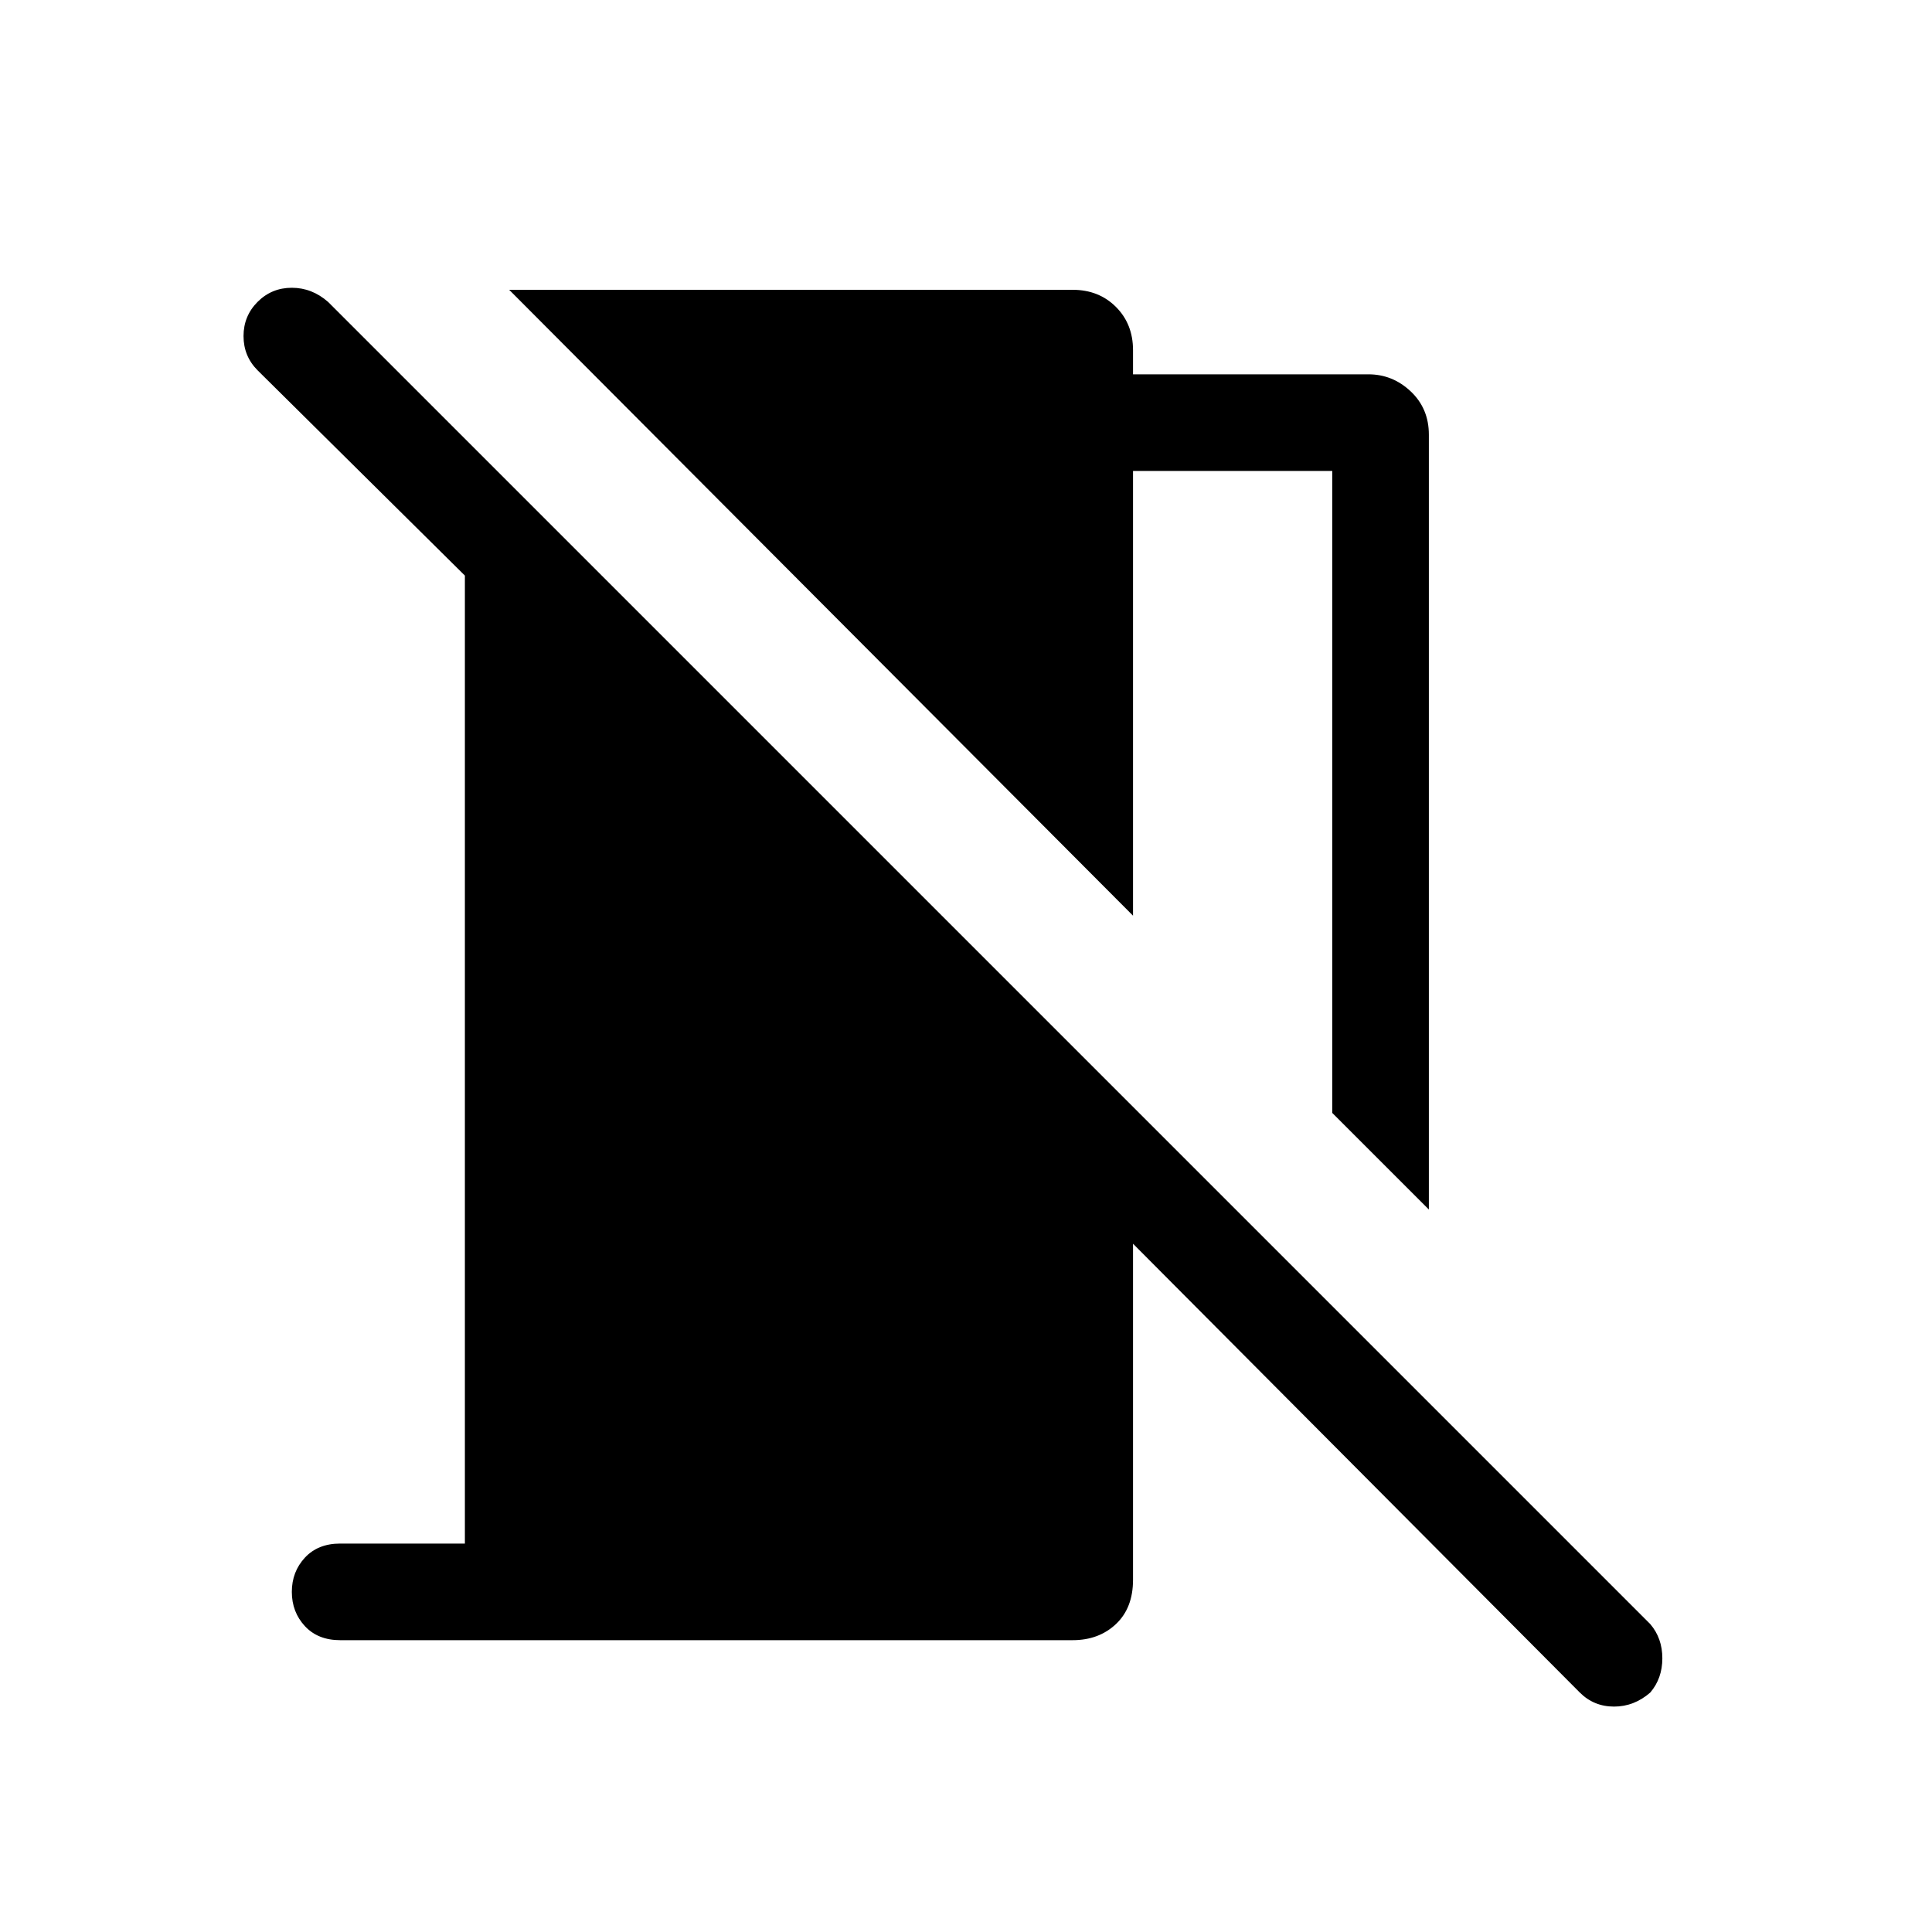 <svg xmlns="http://www.w3.org/2000/svg" height="40" width="40"><path d="M29.583 25.042 27.583 23.042V9.75H23.458V18.958L10.542 6H22.208Q22.75 6 23.104 6.354Q23.458 6.708 23.458 7.25V7.75H28.333Q28.833 7.75 29.208 8.104Q29.583 8.458 29.583 9ZM32.708 35.042 23.458 25.75V32.708Q23.458 33.292 23.104 33.625Q22.75 33.958 22.208 33.958H7.042Q6.583 33.958 6.312 33.667Q6.042 33.375 6.042 32.958Q6.042 32.542 6.312 32.25Q6.583 31.958 7.042 31.958H9.625V11.917L5.333 7.667Q5.042 7.375 5.042 6.958Q5.042 6.542 5.333 6.25Q5.625 5.958 6.042 5.958Q6.458 5.958 6.792 6.25L34.167 33.625Q34.417 33.917 34.417 34.333Q34.417 34.75 34.167 35.042Q33.833 35.333 33.417 35.333Q33 35.333 32.708 35.042Z"/></svg>